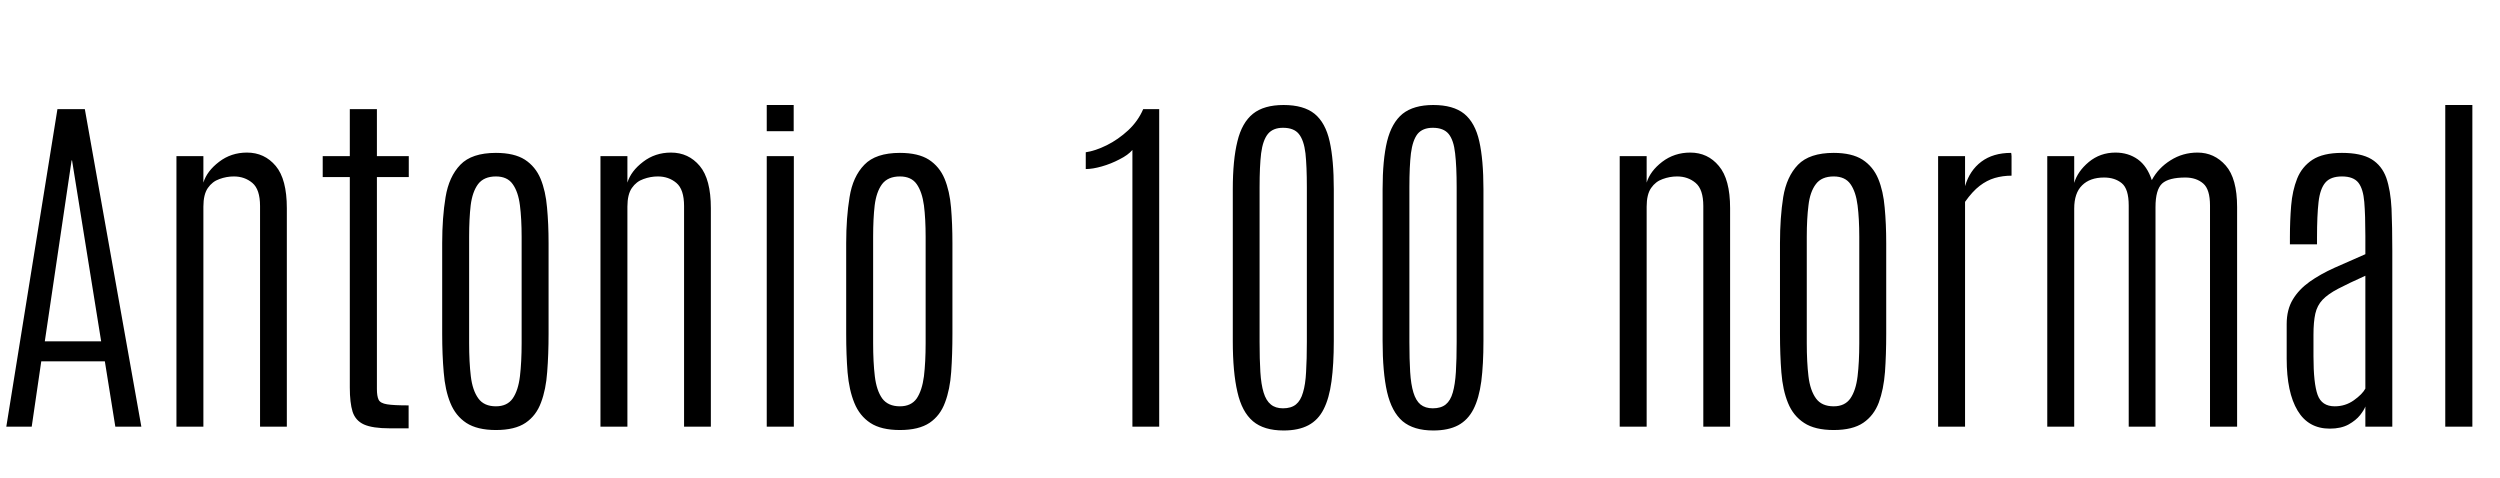 <svg xmlns="http://www.w3.org/2000/svg" xmlns:xlink="http://www.w3.org/1999/xlink" width="162.375" height="31.055"><path fill="black" d="M2.06 27.71L0.41 27.71L3.73 7.09L5.51 7.09L9.18 27.71L7.49 27.71L6.81 23.47L2.68 23.47L2.06 27.71ZM4.65 10.42L2.91 22.17L6.57 22.17L4.68 10.42L4.65 10.42ZM13.21 27.71L11.46 27.71L11.46 10.14L13.21 10.14L13.21 11.86Q13.44 11.11 14.23 10.51Q15.01 9.91 16.04 9.91L16.04 9.91Q17.18 9.91 17.91 10.78Q18.63 11.64 18.63 13.52L18.63 13.52L18.63 27.71L16.89 27.71L16.89 13.38Q16.89 12.30 16.39 11.88Q15.89 11.46 15.19 11.46L15.19 11.46Q14.71 11.46 14.25 11.63Q13.79 11.79 13.50 12.21Q13.21 12.63 13.21 13.42L13.21 13.42L13.21 27.71ZM26.54 27.82L25.32 27.82Q24.20 27.82 23.64 27.57Q23.09 27.32 22.90 26.74Q22.72 26.16 22.72 25.17L22.72 25.17L22.72 11.50L20.96 11.50L20.96 10.14L22.72 10.14L22.72 7.09L24.48 7.09L24.48 10.14L26.55 10.14L26.55 11.50L24.48 11.50L24.48 25.27Q24.48 25.73 24.59 25.96Q24.70 26.19 25.14 26.26Q25.57 26.33 26.54 26.33L26.54 26.33L26.54 27.82ZM32.21 27.93L32.21 27.93Q31.00 27.93 30.29 27.47Q29.59 27.01 29.25 26.17Q28.91 25.34 28.82 24.19Q28.72 23.05 28.72 21.68L28.72 21.68L28.72 15.79Q28.72 14.13 28.94 12.80Q29.16 11.47 29.90 10.70Q30.64 9.93 32.21 9.93L32.21 9.93Q33.40 9.93 34.09 10.37Q34.78 10.82 35.11 11.61Q35.44 12.41 35.53 13.48Q35.63 14.54 35.63 15.79L35.63 15.79L35.63 21.68Q35.63 23.03 35.54 24.16Q35.46 25.30 35.14 26.14Q34.83 26.99 34.14 27.46Q33.45 27.93 32.21 27.93ZM32.21 26.39L32.21 26.39Q32.94 26.39 33.30 25.88Q33.66 25.36 33.77 24.44Q33.88 23.52 33.88 22.29L33.88 22.29L33.88 15.38Q33.88 14.21 33.77 13.34Q33.66 12.46 33.30 11.96Q32.95 11.46 32.21 11.46L32.21 11.46Q31.43 11.46 31.05 11.96Q30.68 12.46 30.57 13.34Q30.47 14.21 30.47 15.38L30.47 15.38L30.47 22.29Q30.47 23.52 30.58 24.44Q30.69 25.36 31.07 25.88Q31.44 26.39 32.21 26.39ZM40.75 27.71L39 27.71L39 10.14L40.75 10.14L40.75 11.86Q40.98 11.11 41.77 10.51Q42.55 9.91 43.58 9.91L43.58 9.91Q44.72 9.91 45.45 10.78Q46.17 11.64 46.17 13.52L46.17 13.52L46.17 27.71L44.43 27.71L44.43 13.38Q44.43 12.30 43.93 11.88Q43.43 11.46 42.73 11.46L42.73 11.46Q42.25 11.46 41.79 11.63Q41.33 11.79 41.04 12.21Q40.75 12.63 40.75 13.42L40.75 13.42L40.75 27.71ZM51.56 27.71L49.80 27.71L49.80 10.14L51.56 10.14L51.56 27.71ZM51.55 8.52L49.80 8.52L49.80 6.82L51.55 6.82L51.55 8.52ZM58.45 27.93L58.45 27.93Q57.23 27.93 56.53 27.47Q55.83 27.01 55.49 26.17Q55.15 25.34 55.05 24.19Q54.96 23.05 54.96 21.68L54.96 21.68L54.96 15.79Q54.96 14.13 55.18 12.80Q55.39 11.47 56.14 10.70Q56.88 9.93 58.45 9.93L58.45 9.93Q59.64 9.93 60.33 10.37Q61.02 10.82 61.35 11.61Q61.68 12.41 61.77 13.48Q61.86 14.54 61.86 15.79L61.86 15.79L61.86 21.68Q61.86 23.03 61.78 24.16Q61.70 25.30 61.38 26.14Q61.07 26.99 60.38 27.46Q59.68 27.93 58.45 27.93ZM58.45 26.39L58.45 26.39Q59.18 26.39 59.54 25.88Q59.89 25.36 60.01 24.44Q60.12 23.52 60.12 22.29L60.12 22.29L60.12 15.38Q60.12 14.21 60.01 13.34Q59.89 12.46 59.54 11.96Q59.19 11.46 58.45 11.46L58.45 11.46Q57.67 11.46 57.29 11.96Q56.92 12.46 56.81 13.34Q56.71 14.21 56.71 15.38L56.71 15.38L56.71 22.29Q56.71 23.52 56.82 24.44Q56.93 25.36 57.30 25.88Q57.68 26.39 58.45 26.39ZM75.29 27.71L73.55 27.71L73.55 9.74Q73.27 10.07 72.71 10.35Q72.16 10.64 71.56 10.81Q70.96 10.98 70.52 10.98L70.52 10.98L70.52 9.89Q71.14 9.80 71.89 9.43Q72.63 9.06 73.28 8.46Q73.92 7.86 74.25 7.09L74.25 7.09L75.29 7.09L75.29 27.71ZM83.37 27.96L83.37 27.96Q82.09 27.96 81.38 27.36Q80.66 26.75 80.37 25.46Q80.07 24.18 80.07 22.15L80.07 22.15L80.07 12.29Q80.07 10.38 80.37 9.18Q80.66 7.97 81.38 7.39Q82.09 6.82 83.37 6.82L83.37 6.82Q84.67 6.82 85.38 7.39Q86.09 7.97 86.36 9.18Q86.63 10.38 86.63 12.29L86.63 12.29L86.63 22.15Q86.63 23.67 86.48 24.77Q86.33 25.88 85.97 26.58Q85.62 27.28 84.98 27.62Q84.34 27.96 83.37 27.96ZM83.33 26.52L83.33 26.52Q83.86 26.52 84.17 26.27Q84.48 26.02 84.63 25.49Q84.79 24.97 84.83 24.16Q84.88 23.34 84.88 22.21L84.88 22.21L84.88 12.16Q84.88 10.80 84.79 9.96Q84.69 9.11 84.36 8.70Q84.04 8.30 83.33 8.30L83.33 8.30Q82.68 8.30 82.35 8.70Q82.02 9.11 81.91 9.96Q81.81 10.80 81.81 12.15L81.81 12.15L81.81 22.21Q81.81 23.34 81.86 24.16Q81.91 24.97 82.07 25.49Q82.23 26.02 82.54 26.27Q82.84 26.52 83.33 26.52ZM93.09 27.96L93.09 27.96Q91.82 27.96 91.10 27.36Q90.39 26.75 90.09 25.46Q89.80 24.18 89.80 22.15L89.80 22.15L89.80 12.29Q89.80 10.38 90.09 9.18Q90.39 7.97 91.10 7.39Q91.82 6.82 93.09 6.82L93.09 6.82Q94.39 6.82 95.10 7.39Q95.81 7.97 96.08 9.18Q96.35 10.38 96.35 12.29L96.35 12.29L96.35 22.15Q96.35 23.67 96.21 24.77Q96.06 25.88 95.70 26.58Q95.34 27.28 94.71 27.62Q94.07 27.96 93.09 27.96ZM93.06 26.52L93.06 26.52Q93.59 26.52 93.90 26.27Q94.21 26.02 94.36 25.49Q94.51 24.97 94.56 24.16Q94.61 23.34 94.61 22.21L94.61 22.21L94.61 12.16Q94.61 10.80 94.51 9.96Q94.42 9.11 94.09 8.70Q93.76 8.30 93.06 8.30L93.06 8.30Q92.40 8.30 92.07 8.70Q91.75 9.11 91.64 9.96Q91.54 10.80 91.54 12.15L91.54 12.15L91.54 22.21Q91.54 23.34 91.59 24.16Q91.64 24.97 91.80 25.49Q91.96 26.02 92.26 26.27Q92.57 26.52 93.06 26.52ZM106.95 27.71L105.20 27.71L105.20 10.14L106.95 10.14L106.95 11.86Q107.18 11.11 107.96 10.51Q108.75 9.91 109.78 9.91L109.78 9.91Q110.92 9.91 111.64 10.78Q112.37 11.64 112.37 13.52L112.37 13.52L112.37 27.71L110.63 27.71L110.63 13.38Q110.63 12.30 110.13 11.88Q109.63 11.46 108.93 11.46L108.93 11.46Q108.45 11.46 107.99 11.63Q107.53 11.79 107.24 12.21Q106.95 12.63 106.95 13.42L106.95 13.42L106.95 27.71ZM119.10 27.93L119.10 27.93Q117.88 27.93 117.18 27.47Q116.47 27.01 116.13 26.17Q115.79 25.34 115.70 24.19Q115.61 23.05 115.61 21.68L115.61 21.68L115.61 15.79Q115.61 14.13 115.82 12.80Q116.04 11.47 116.78 10.70Q117.53 9.93 119.10 9.93L119.10 9.93Q120.28 9.93 120.97 10.37Q121.66 10.82 121.99 11.61Q122.32 12.41 122.41 13.48Q122.51 14.54 122.51 15.79L122.51 15.79L122.51 21.68Q122.51 23.03 122.43 24.16Q122.34 25.30 122.03 26.14Q121.71 26.99 121.02 27.46Q120.33 27.93 119.10 27.93ZM119.10 26.39L119.10 26.39Q119.82 26.39 120.18 25.88Q120.54 25.36 120.65 24.44Q120.76 23.52 120.76 22.29L120.76 22.29L120.76 15.38Q120.76 14.21 120.65 13.34Q120.54 12.46 120.19 11.96Q119.84 11.46 119.10 11.46L119.10 11.46Q118.31 11.46 117.94 11.96Q117.56 12.46 117.46 13.34Q117.35 14.21 117.35 15.38L117.35 15.38L117.35 22.29Q117.35 23.52 117.46 24.44Q117.57 25.36 117.95 25.88Q118.32 26.39 119.10 26.39ZM127.63 27.71L125.88 27.71L125.88 10.14L127.63 10.14L127.63 12.09Q127.93 11.07 128.69 10.50Q129.45 9.93 130.62 9.93L130.62 9.93Q130.64 9.93 130.65 10.15Q130.65 10.37 130.65 10.67Q130.65 10.97 130.65 11.19Q130.65 11.41 130.65 11.41L130.65 11.41Q130.08 11.41 129.56 11.56Q129.05 11.71 128.58 12.07Q128.11 12.43 127.63 13.11L127.63 13.11L127.63 27.71ZM134.72 27.71L132.97 27.71L132.97 10.14L134.72 10.14L134.72 11.88Q134.94 11.13 135.67 10.52Q136.41 9.91 137.40 9.91L137.40 9.91Q138.23 9.91 138.85 10.35Q139.46 10.79 139.76 11.70L139.76 11.70Q140.18 10.91 140.98 10.41Q141.77 9.91 142.73 9.91L142.73 9.91Q143.82 9.91 144.56 10.75Q145.30 11.59 145.30 13.45L145.30 13.45L145.30 27.71L143.54 27.71L143.54 13.35Q143.54 12.30 143.10 11.92Q142.65 11.53 141.94 11.53L141.94 11.53Q140.86 11.53 140.43 11.92Q140.00 12.32 140.00 13.45L140.00 13.45L140.00 27.71L138.26 27.71L138.26 13.35Q138.26 12.27 137.81 11.90Q137.36 11.53 136.66 11.53L136.66 11.53Q135.74 11.53 135.23 12.04Q134.72 12.54 134.72 13.55L134.72 13.55L134.72 27.71ZM151.32 27.84L151.32 27.84Q149.93 27.84 149.23 26.67Q148.52 25.49 148.52 23.30L148.52 23.30L148.52 21.05Q148.52 20.11 148.92 19.45Q149.31 18.80 150.01 18.30Q150.70 17.81 151.63 17.39Q152.57 16.97 153.63 16.51L153.63 16.51L153.63 15.32Q153.63 13.97 153.56 13.12Q153.49 12.27 153.18 11.87Q152.86 11.46 152.11 11.46L152.11 11.46Q151.38 11.46 151.04 11.85Q150.69 12.25 150.59 13.12Q150.49 13.99 150.49 15.43L150.49 15.43L150.49 15.87L148.73 15.87L148.73 15.40Q148.73 14.34 148.81 13.36Q148.89 12.38 149.20 11.60Q149.51 10.83 150.19 10.38Q150.88 9.93 152.11 9.93L152.11 9.93Q153.35 9.93 154.03 10.34Q154.70 10.75 154.99 11.55Q155.27 12.36 155.33 13.55Q155.38 14.73 155.38 16.28L155.38 16.28L155.38 27.71L153.63 27.71L153.63 26.40Q153.56 26.61 153.29 26.96Q153.02 27.30 152.54 27.57Q152.05 27.84 151.32 27.84ZM151.64 26.39L151.64 26.39Q152.33 26.39 152.88 26.00Q153.43 25.61 153.63 25.24L153.63 25.24L153.63 17.91Q152.54 18.40 151.87 18.75Q151.20 19.10 150.85 19.47Q150.50 19.84 150.38 20.37Q150.26 20.91 150.26 21.75L150.26 21.75L150.26 23.14Q150.26 24.90 150.53 25.65Q150.80 26.39 151.64 26.39ZM160.58 27.71L158.82 27.71L158.82 6.82L160.58 6.82L160.58 27.71Z"/></svg>